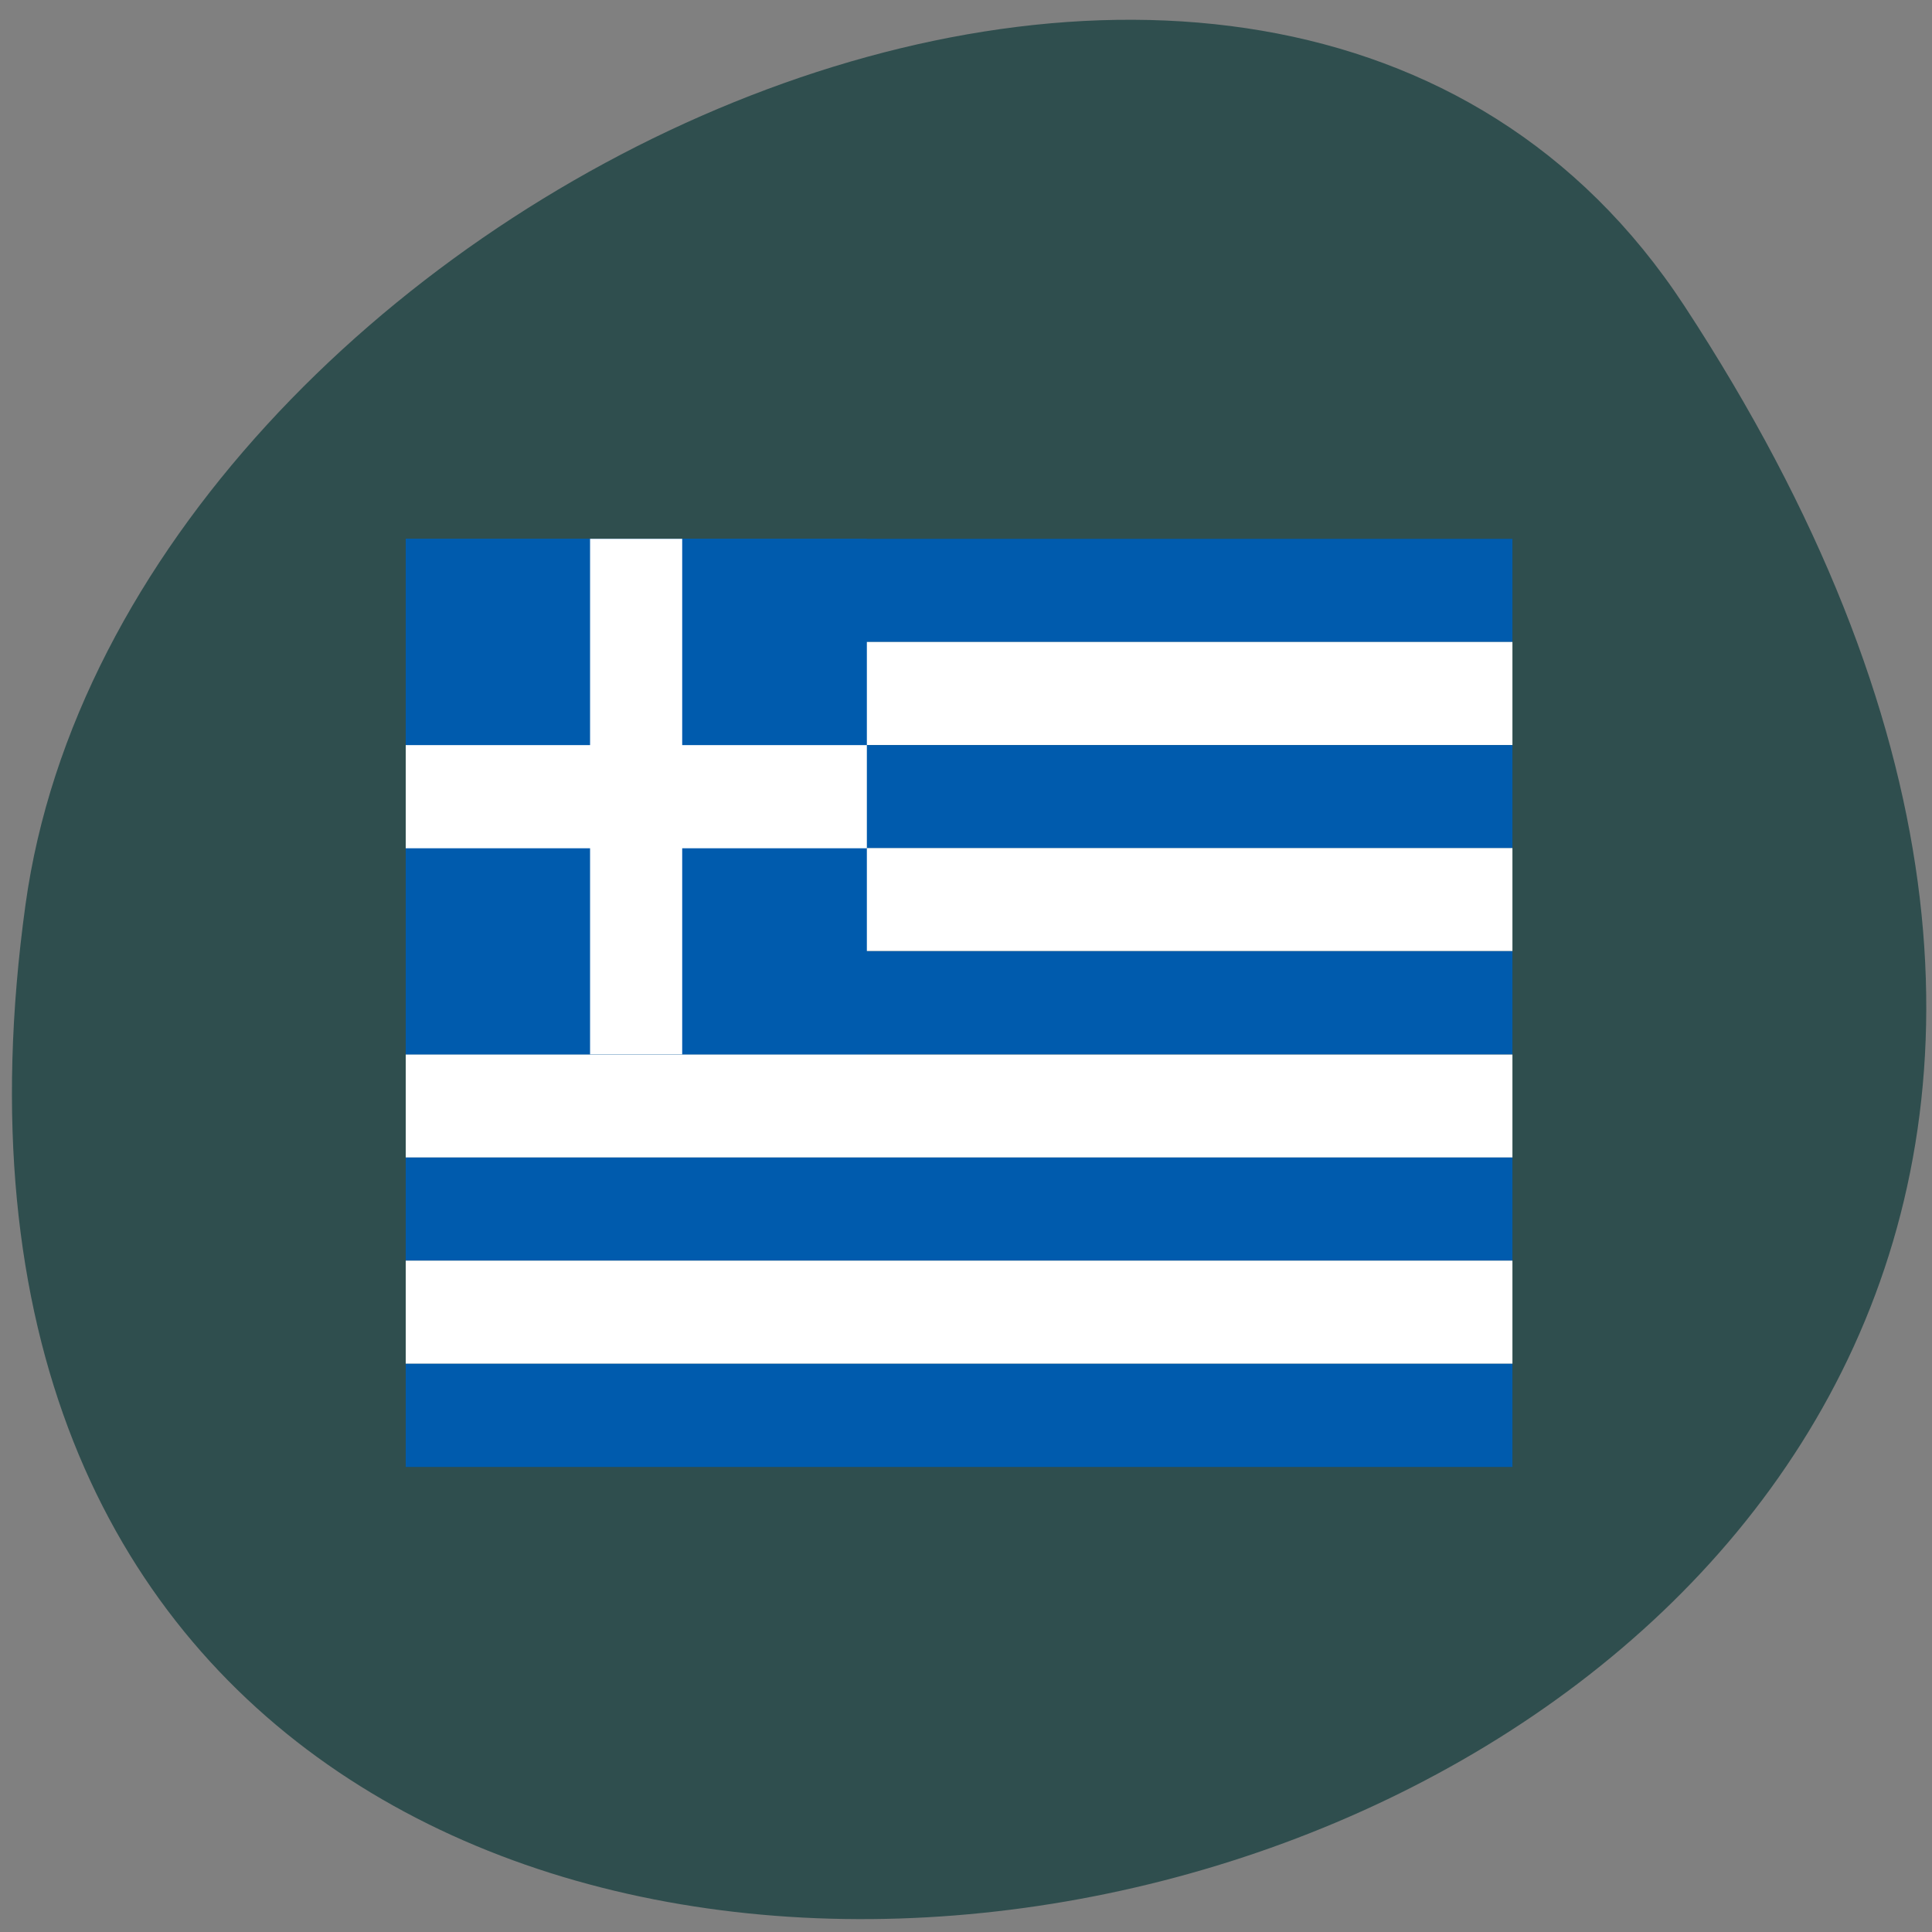 <svg xmlns="http://www.w3.org/2000/svg" viewBox="0 0 48 48"><rect x="0" y="0" width="48" height="48" fill="#808080" stroke="none"/><path d="m 41.844 7.594 c 27.22 41.539 -47.13 57.62 -41.21 14.879 c 2.414 -17.43 30.793 -30.773 41.21 -14.879" fill="#2f4e4e"/><g fill-rule="evenodd"><path d="m 10.08 13.387 h 27.496 v 2.563 h -27.496" fill="#005bad"/><path d="m 10.08 15.949 h 27.496 v 2.563 h -27.496" fill="#fff"/><path d="m 10.08 18.512 h 27.496 v 2.563 h -27.496" fill="#005bad"/><path d="m 10.08 21.07 h 27.496 v 2.559 h -27.496" fill="#fff"/></g><g fill="#005bad"><path d="m 10.08 13.387 h 11.457 v 12.813 h -11.457"/><path d="m 10.08 23.633 h 27.496 v 2.566 h -27.496" fill-rule="evenodd"/></g><g fill-rule="evenodd"><path d="m 10.08 26.2 h 27.496 v 2.559 h -27.496" fill="#fff"/><path d="m 10.08 28.758 h 27.496 v 2.563 h -27.496" fill="#005bad"/><g fill="#fff"><path d="m 10.08 31.32 h 27.496 v 2.563 h -27.496"/><path d="m 14.66 13.387 h 2.289 v 12.809 h -2.289"/><path d="m 10.08 18.512 h 11.457 v 2.563 h -11.457"/></g></g><path d="m 10.08 33.883 h 27.496 v 2.563 h -27.496" fill="#005bad"/></svg>